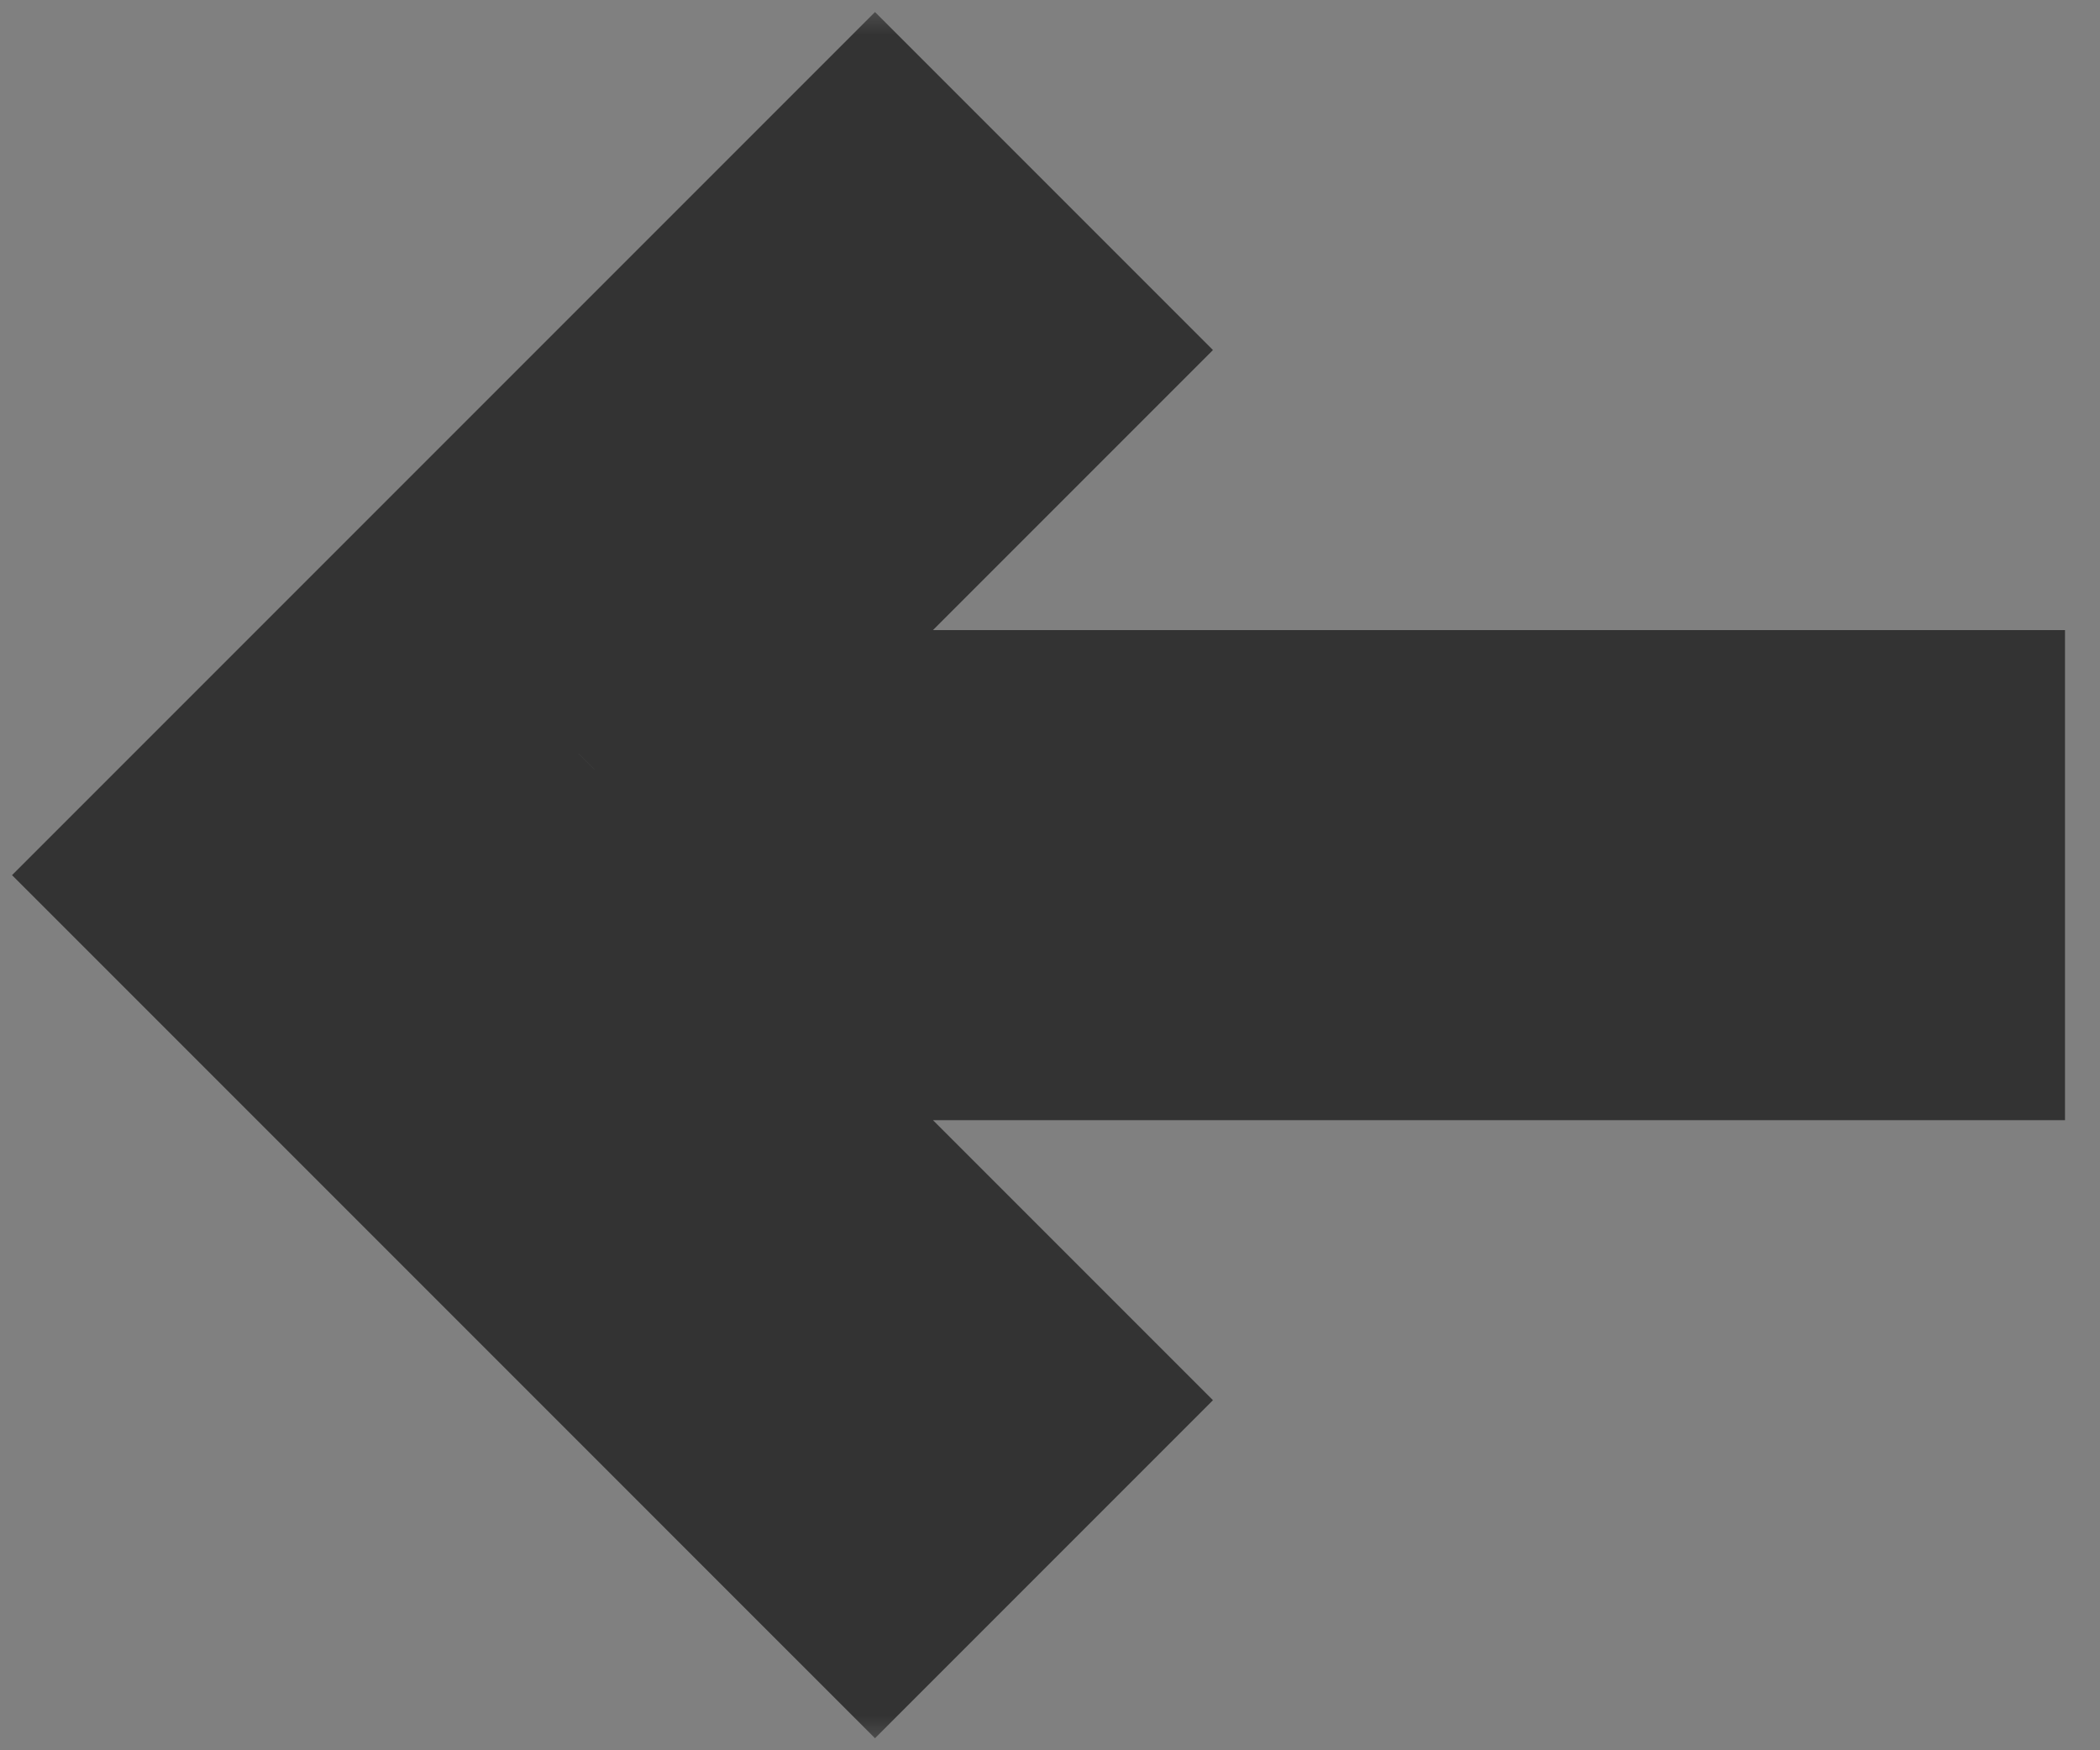 <svg width="30" height="25" viewBox="0 0 30 25" fill="none" xmlns="http://www.w3.org/2000/svg">
<rect x="0" y="0" width="30" height="25" fill="#808080" stroke="none"/>
<mask id="path-1-outside-1" maskUnits="userSpaceOnUse" x="-0.5" y="-2.44784e-06" width="31" height="25" fill="black">
<rect fill="white" x="-0.5" y="-2.44784e-06" width="31" height="25"/>
<path fill-rule="evenodd" clip-rule="evenodd" d="M12.5 22L3 12.5L12.5 3L14.5 5L8.5 11L27.5 11L27.5 14L8.5 14L14.5 20L12.5 22Z"/>
</mask>
<path fill-rule="evenodd" clip-rule="evenodd" d="M12.5 22L3 12.5L12.5 3L14.5 5L8.5 11L27.5 11L27.5 14L8.5 14L14.5 20L12.5 22Z" fill="#FCFCFC"/>
<path d="M3 12.5L1.586 11.086L0.172 12.5L1.586 13.914L3 12.5ZM12.5 22L11.086 23.414L12.5 24.828L13.914 23.414L12.5 22ZM12.5 3L13.914 1.586L12.5 0.172L11.086 1.586L12.5 3ZM14.5 5L15.914 6.414L17.328 5L15.914 3.586L14.5 5ZM8.5 11L7.086 9.586L3.672 13L8.5 13L8.5 11ZM27.5 11L29.5 11L29.5 9L27.5 9L27.5 11ZM27.5 14L27.5 16L29.5 16L29.5 14L27.5 14ZM8.5 14L8.5 12L3.672 12L7.086 15.414L8.5 14ZM14.5 20L15.914 21.414L17.328 20L15.914 18.586L14.5 20ZM1.586 13.914L11.086 23.414L13.914 20.586L4.414 11.086L1.586 13.914ZM11.086 1.586L1.586 11.086L4.414 13.914L13.914 4.414L11.086 1.586ZM15.914 3.586L13.914 1.586L11.086 4.414L13.086 6.414L15.914 3.586ZM9.914 12.414L15.914 6.414L13.086 3.586L7.086 9.586L9.914 12.414ZM8.5 13L27.5 13L27.5 9L8.5 9L8.5 13ZM25.5 11L25.5 14L29.5 14L29.5 11L25.5 11ZM27.5 12L8.5 12L8.5 16L27.5 16L27.5 12ZM15.914 18.586L9.914 12.586L7.086 15.414L13.086 21.414L15.914 18.586ZM13.914 23.414L15.914 21.414L13.086 18.586L11.086 20.586L13.914 23.414Z" fill="#333333" mask="url(#path-1-outside-1)"/>
</svg>
